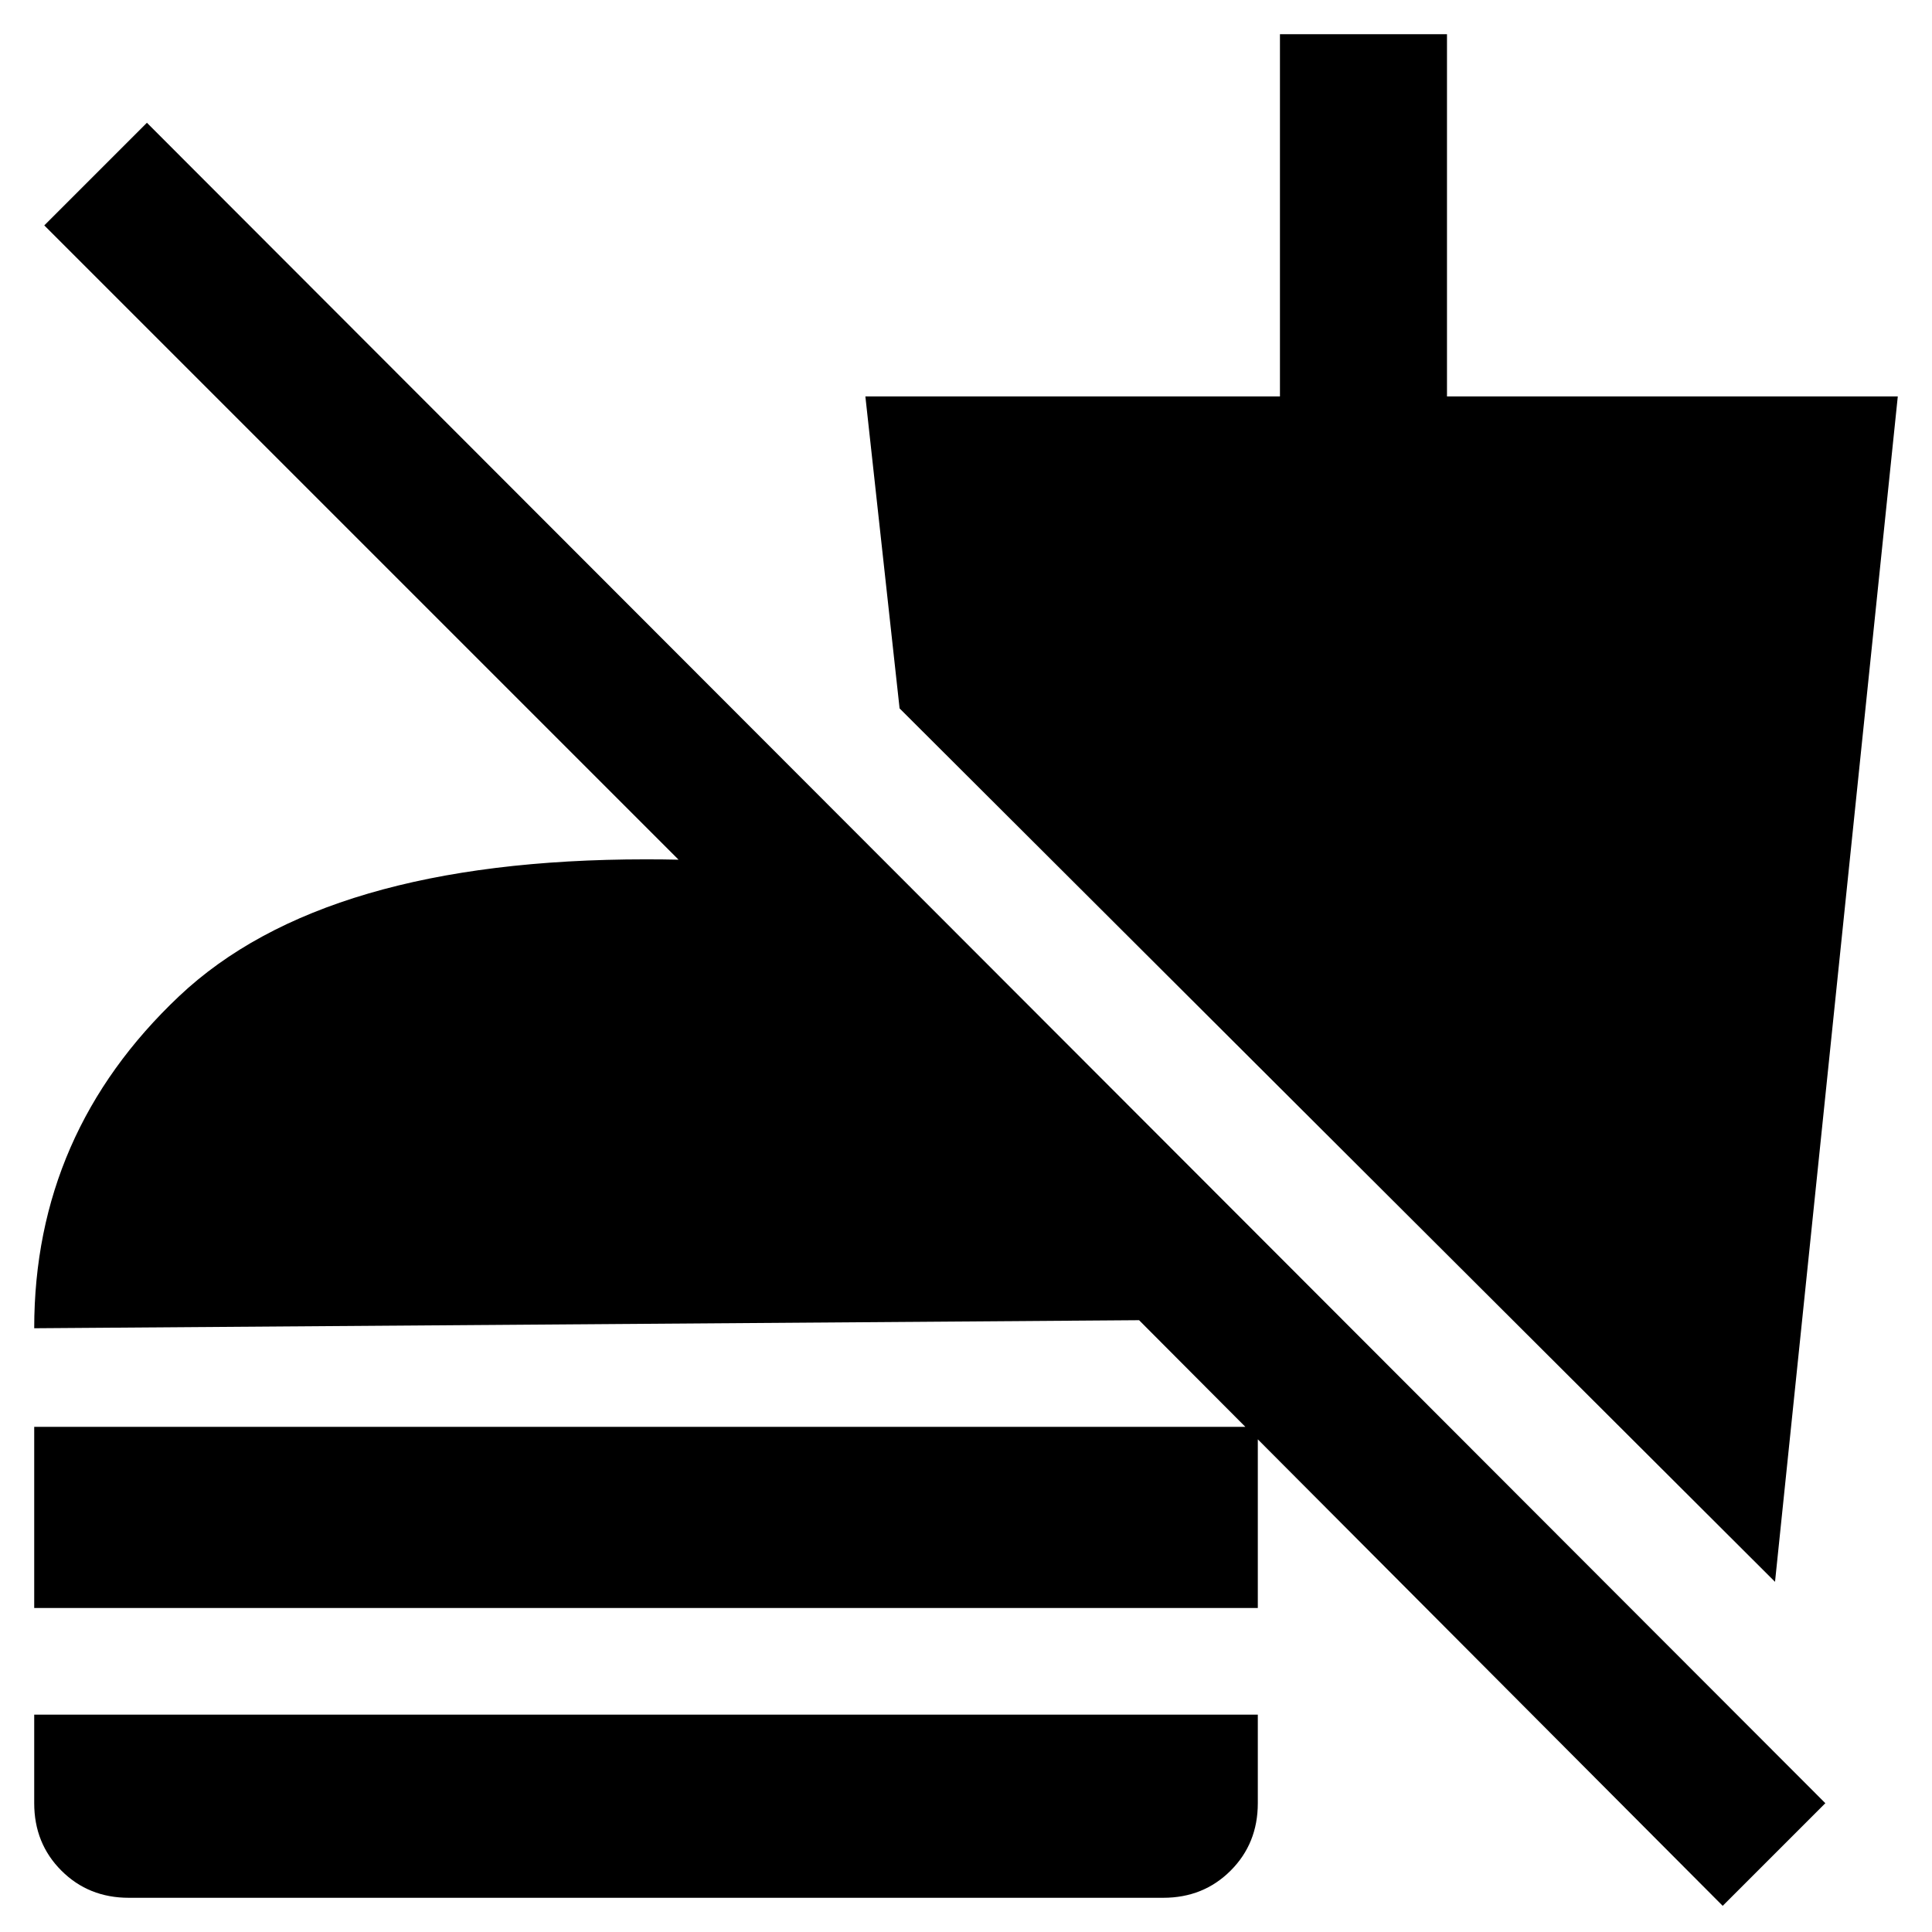 <svg xmlns="http://www.w3.org/2000/svg" width="48" height="48" viewBox="0 -960 960 960"><path d="M856-13 566-304l-549 4q0-97 72-165t232-68q34 0 66.5 3t62.5 9v101L22-848l51-51L907-64l-51 51ZM17-161v-90h608v90H17ZM64-17q-20 0-33.5-13.5T17-64v-44h608v44q0 20-13.5 33.5T578-17H64Zm818-157L447-608l-17-155h206v-180h83v180h224l-61 589Z"/></svg>